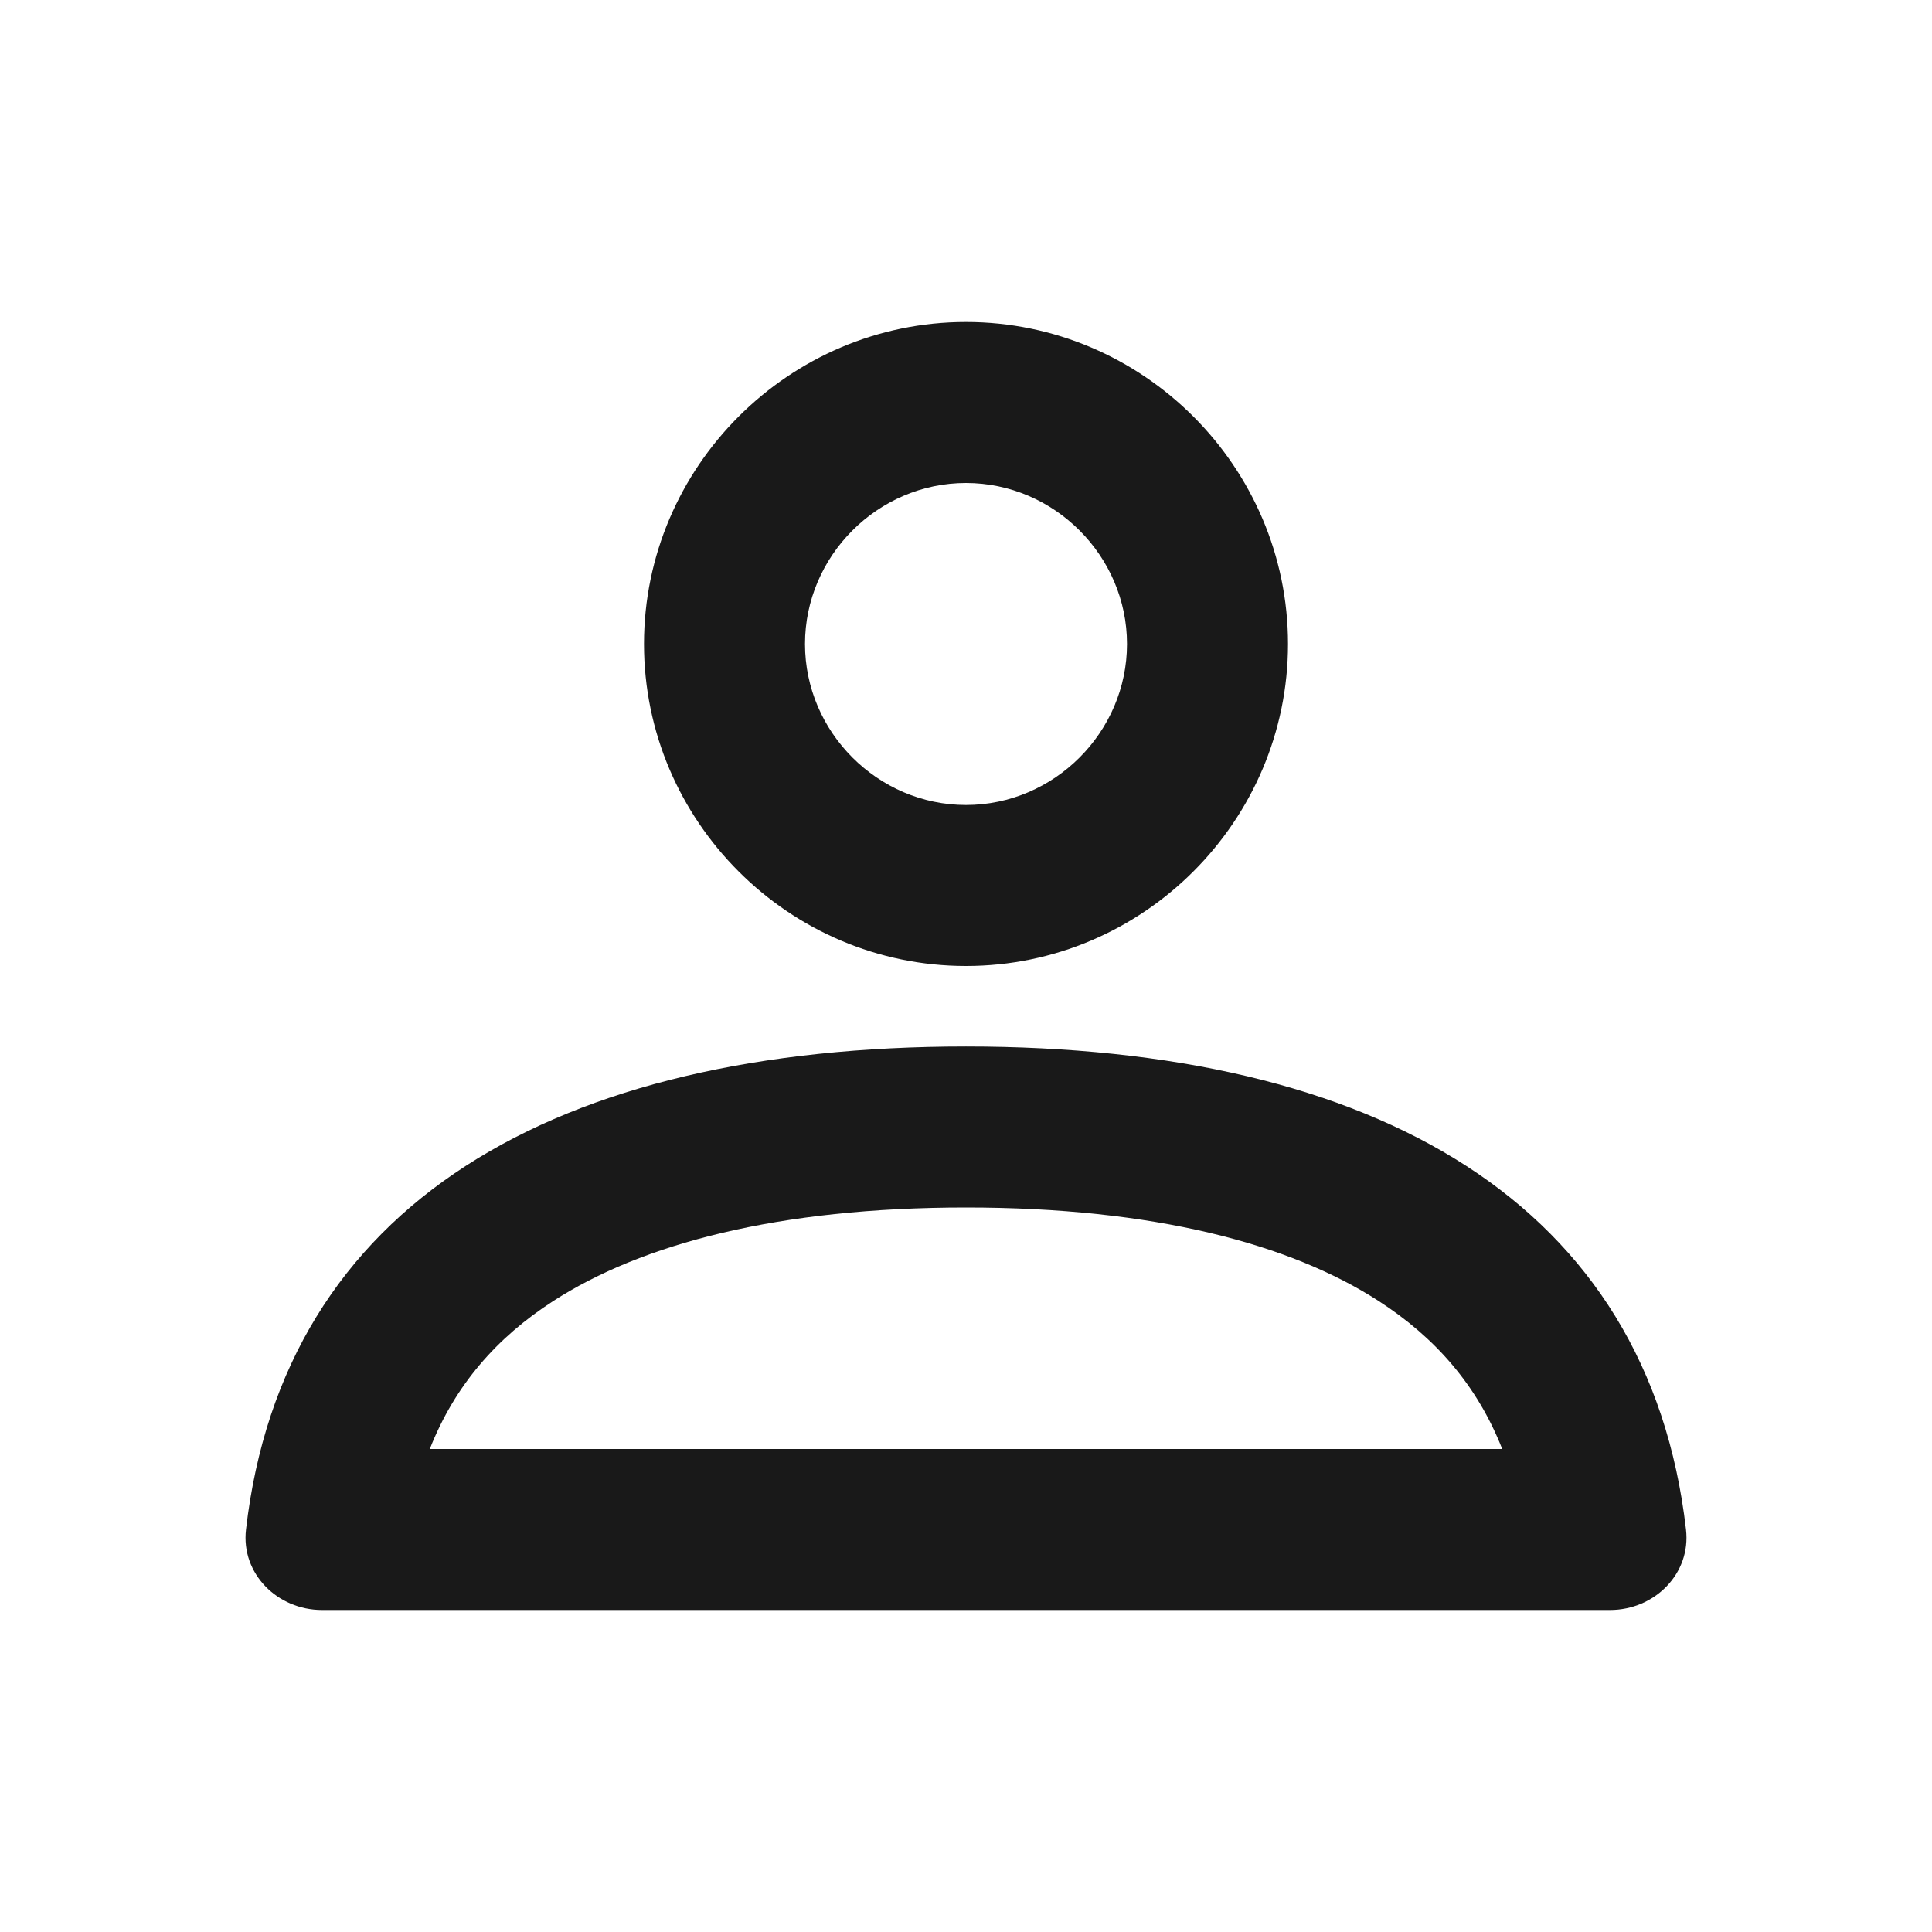 <svg xmlns="http://www.w3.org/2000/svg" width="24" height="24" fill="none" viewBox="0 0 24 24">
    <path fill="#191919" fill-rule="evenodd" d="M18.661 18c-.312-.793-.833-1.385-1.533-1.837C16.028 15.452 14.336 15 12 15c-2.336 0-4.028.452-5.129 1.163-.7.452-1.22 1.044-1.532 1.837H18.66zM20 20c.552 0 1.008-.45.944-1-.466-4.046-3.834-6-8.944-6-5.11 0-8.478 1.954-8.944 6-.064.55.392 1 .944 1h16zM10 8c0 1.095.905 2 2 2s2-.905 2-2-.905-2-2-2-2 .905-2 2zM8 8c0 2.2 1.8 4 4 4s4-1.8 4-4-1.8-4-4-4-4 1.8-4 4z" clip-rule="evenodd"/>
</svg>
